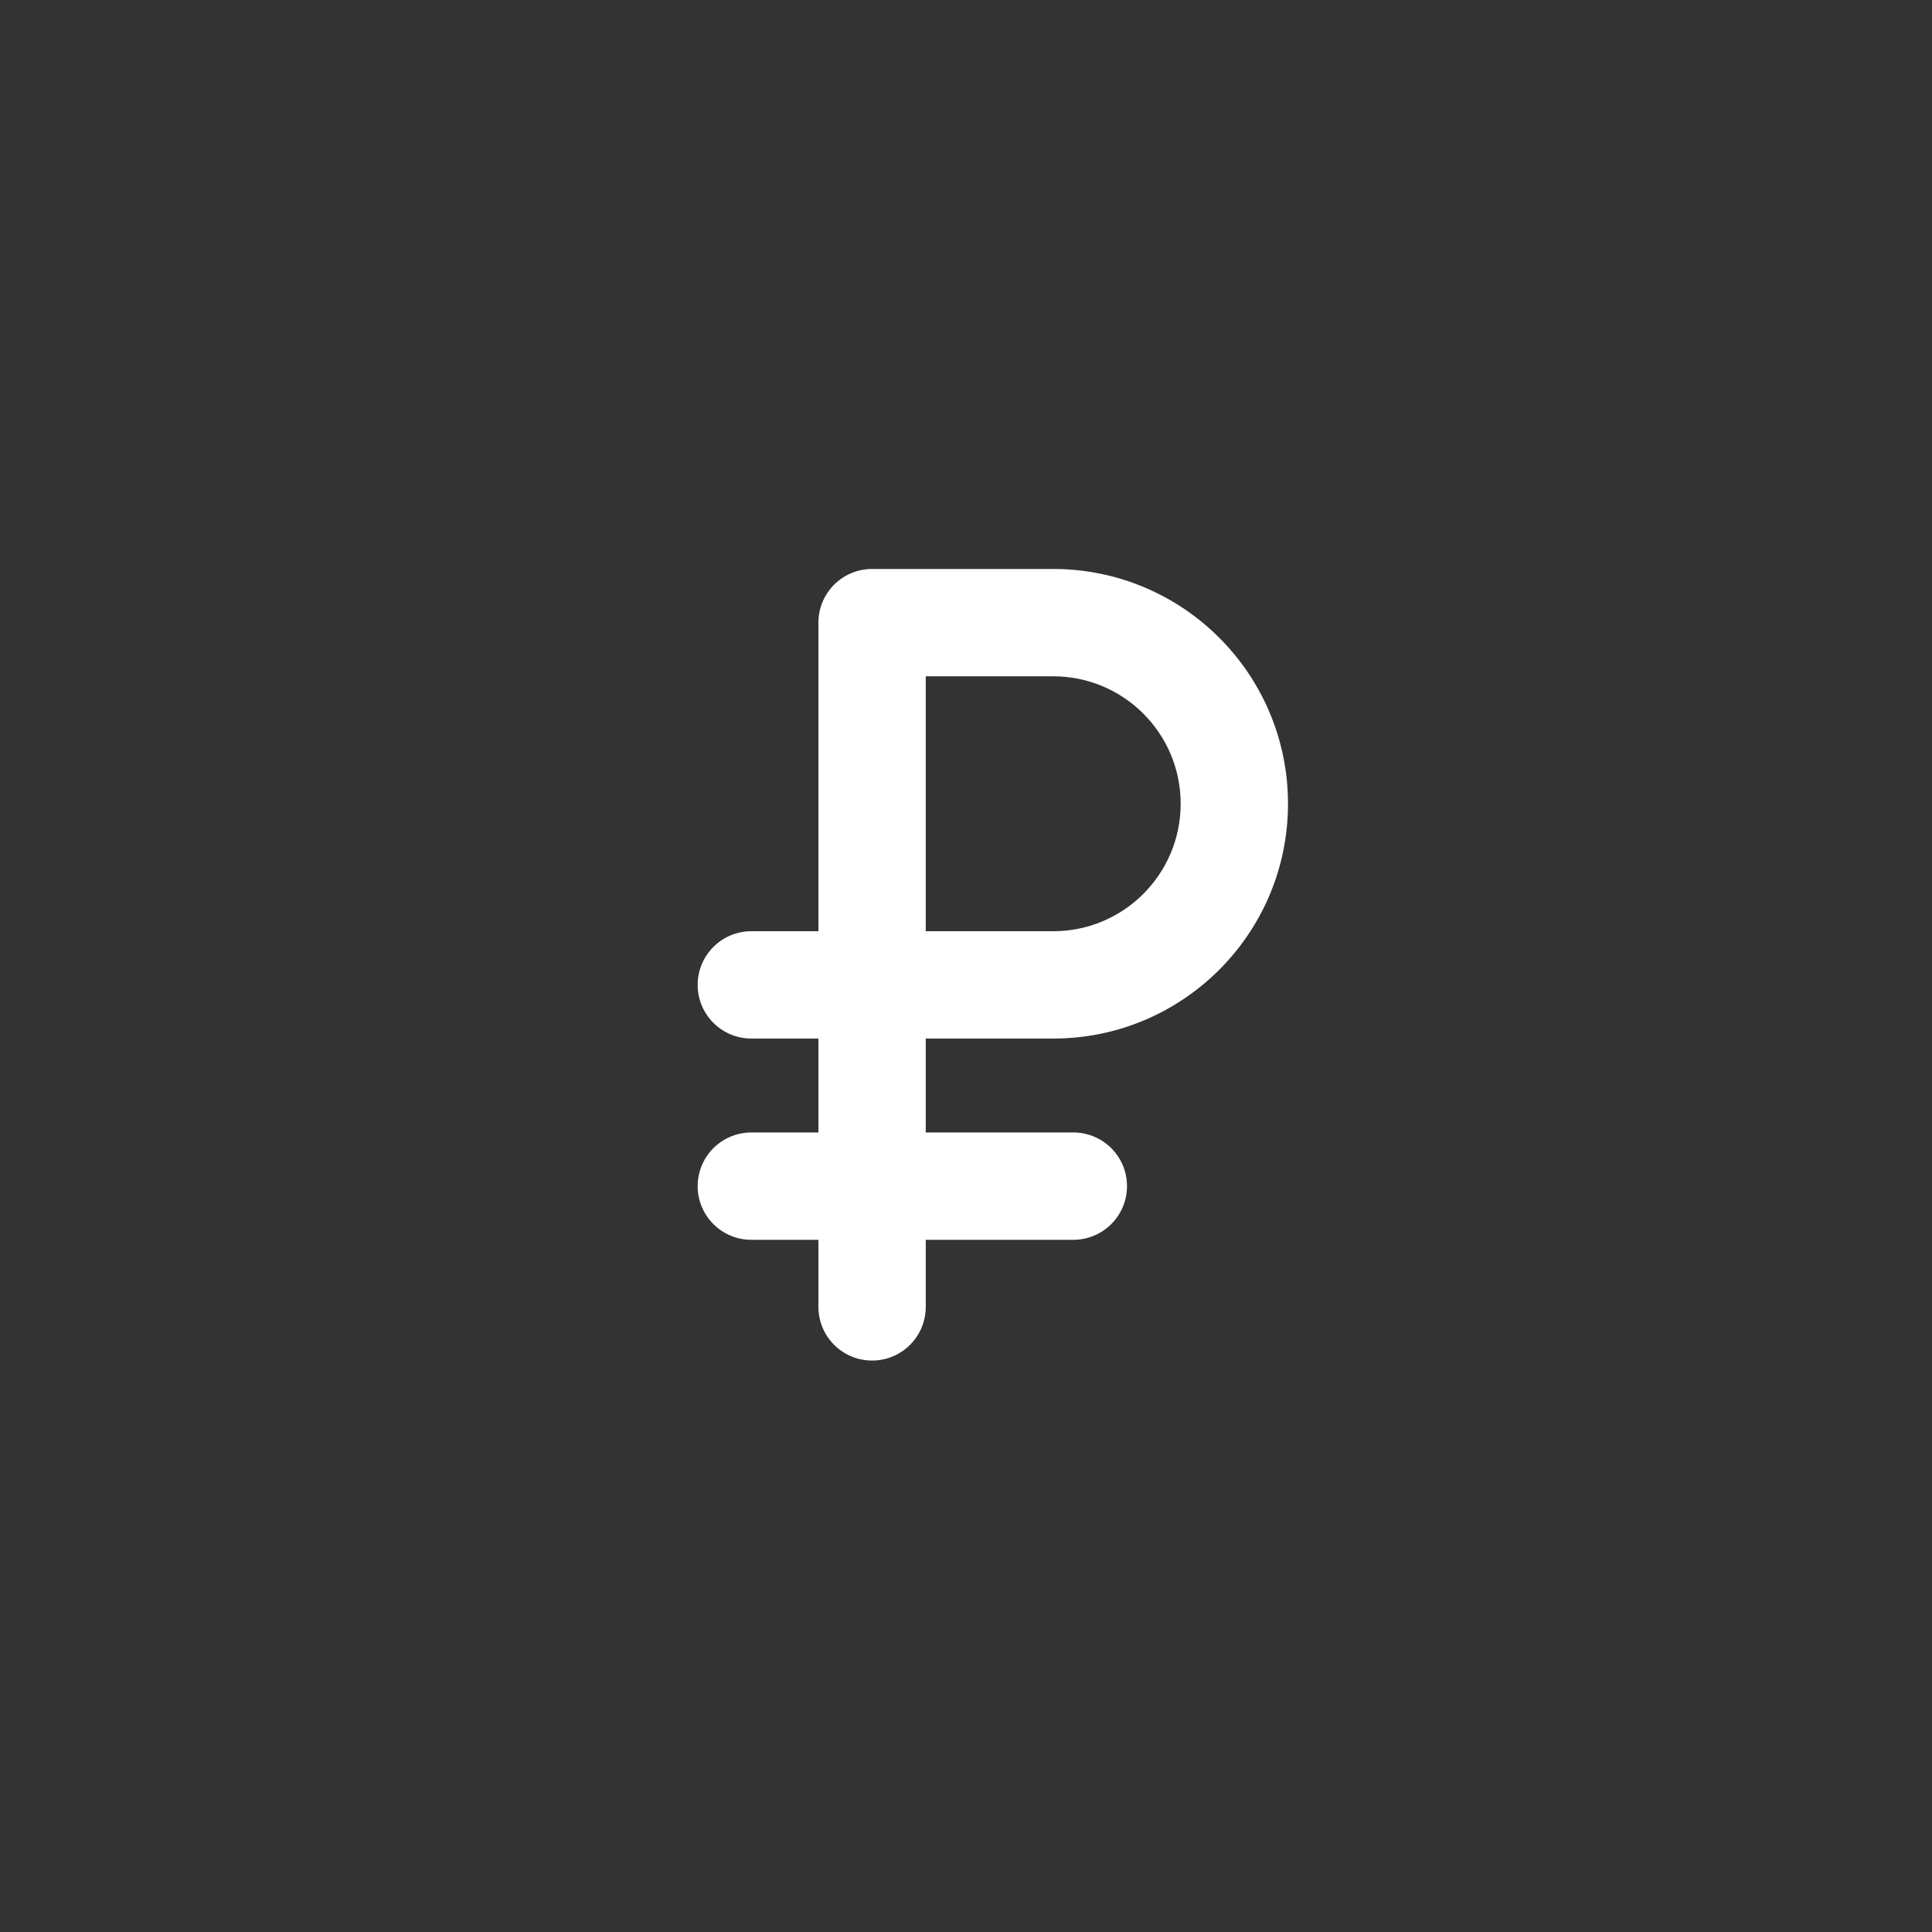 <svg width="36" height="36" viewBox="0 0 36 36" fill="none" xmlns="http://www.w3.org/2000/svg">
<rect x="0" y="0" width="36" height="36" fill="#333333" stroke="none"/>
<path fill-rule="evenodd" clip-rule="evenodd" d="M15.25 11.602C15.25 11.049 15.698 10.602 16.25 10.602H19.625C22.041 10.602 24 12.56 24 14.977C24 17.393 22.041 19.352 19.625 19.352H17.25V21.102H20C20.552 21.102 21 21.549 21 22.102C21 22.654 20.552 23.102 20 23.102H17.25V24.352C17.25 24.904 16.802 25.352 16.25 25.352C15.698 25.352 15.25 24.904 15.25 24.352V23.102H14C13.448 23.102 13 22.654 13 22.102C13 21.549 13.448 21.102 14 21.102H15.25V19.352H14C13.448 19.352 13 18.904 13 18.352C13 17.799 13.448 17.352 14 17.352H15.25V11.602ZM17.25 17.352H19.625C20.937 17.352 22 16.288 22 14.977C22 13.665 20.937 12.602 19.625 12.602H17.25V17.352Z" fill="white"/>
</svg>
